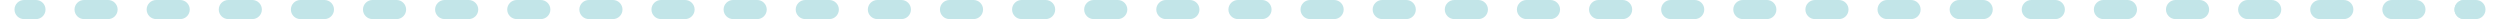 <?xml version="1.0" encoding="UTF-8"?>
<svg id="_レイヤー_1" data-name="レイヤー_1" xmlns="http://www.w3.org/2000/svg" version="1.1" viewBox="0 0 523.623 4">
  <!-- Generator: Adobe Illustrator 29.0.1, SVG Export Plug-In . SVG Version: 2.1.0 Build 192)  -->
  <defs>
    <style>
      .st0 {
        fill: #c2e5e8;
      }
    </style>
  </defs>
  <path class="st0" d="M7.536,4h-2.499c-1.104,0-2-.895-2-2S3.932,0,5.036,0h2.499c1.104,0,2,.895,2,2s-.895,2-2,2Z"/>
  <path class="st0" d="M516.087,3.999h0c-1.1,0-2-.9-2-2s.9-2,2-2,2,.9,2,2-.9,2-2,2ZM506.019,3.999h-5.039c-1.099,0-2-.9-2-2s.9-2,2-2h5.039c1.1,0,2,.9,2,2s-.9,2-2,2ZM490.913,3.999h-5.039c-1.1,0-2-.9-2-2s.9-2,2-2h5.039c1.1,0,2,.9,2,2s-.9,2-2,2ZM475.807,3.999h-5.039c-1.1,0-2-.9-2-2s.9-2,2-2h5.039c1.1,0,2,.9,2,2s-.9,2-2,2ZM460.7,3.999h-5.038c-1.1,0-2-.9-2-2s.9-2,2-2h5.038c1.1,0,2,.9,2,2s-.9,2-2,2ZM445.594,3.999h-5.039c-1.1,0-2-.9-2-2s.9-2,2-2h5.039c1.1,0,2,.9,2,2s-.9,2-2,2ZM430.488,3.999h-5.029c-1.11,0-2.009-.9-2.009-2s.9-2,2.009-2h5.029c1.1,0,2,.9,2,2s-.9,2-2,2ZM415.381,3.999h-5.029c-1.11,0-2-.9-2-2s.89-2,2-2h5.029c1.099,0,2,.9,2,2s-.9,2-2,2ZM400.275,3.999h-5.029c-1.11,0-2-.9-2-2s.89-2,2-2h5.029c1.11,0,2,.9,2,2s-.889,2-2,2ZM385.169,3.999h-5.029c-1.11,0-2-.9-2-2s.889-2,2-2h5.029c1.11,0,2,.9,2,2s-.89,2-2,2ZM370.062,3.999h-5.029c-1.099,0-2-.9-2-2s.9-2,2-2h5.029c1.11,0,2,.9,2,2s-.89,2-2,2ZM354.956,3.999h-5.029c-1.1,0-2-.9-2-2s.9-2,2-2h5.029c1.11,0,2,.9,2,2s-.889,2-2,2ZM339.86,3.999h-5.039c-1.1,0-2-.9-2-2s.9-2,2-2h5.039c1.099,0,2,.9,2,2s-.9,2-2,2ZM324.753,3.999h-5.039c-1.099,0-2-.9-2-2s.9-2,2-2h5.039c1.1,0,2,.9,2,2s-.9,2-2,2ZM309.647,3.999h-5.039c-1.1,0-2-.9-2-2s.9-2,2-2h5.039c1.1,0,2,.9,2,2s-.9,2-2,2ZM294.541,3.999h-5.039c-1.1,0-2-.9-2-2s.9-2,2-2h5.039c1.1,0,2,.9,2,2s-.9,2-2,2ZM279.435,3.999h-5.039c-1.1,0-2-.9-2-2s.9-2,2-2h5.039c1.099,0,2,.9,2,2s-.9,2-2,2ZM264.328,3.999h-5.039c-1.099,0-2-.9-2-2s.9-2,2-2h5.039c1.1,0,2,.9,2,2s-.9,2-2,2ZM249.222,3.999h-5.039c-1.1,0-2-.9-2-2s.9-2,2-2h5.039c1.1,0,2,.9,2,2s-.9,2-2,2ZM234.116,3.999h-5.039c-1.1,0-2-.9-2-2s.9-2,2-2h5.039c1.1,0,2,.9,2,2s-.9,2-2,2ZM219.009,3.999h-5.029c-1.11,0-2-.9-2-2s.89-2,2-2h5.029c1.11,0,2,.9,2,2s-.889,2-2,2ZM203.903,3.999h-5.029c-1.11,0-2-.9-2-2s.889-2,2-2h5.029c1.11,0,2,.9,2,2s-.89,2-2,2ZM188.806,3.999h-5.039c-1.099,0-2-.9-2-2s.9-2,2-2h5.039c1.1,0,1.99.9,1.99,2s-.89,2-1.99,2ZM173.7,3.999h-5.039c-1.1,0-2-.9-2-2s.9-2,2-2h5.039c1.1,0,2,.9,2,2s-.9,2-2,2ZM158.594,3.999h-5.039c-1.1,0-2-.9-2-2s.9-2,2-2h5.039c1.1,0,2,.9,2,2s-.9,2-2,2ZM143.488,3.999h-5.039c-1.1,0-2-.9-2-2s.9-2,2-2h5.039c1.099,0,2,.9,2,2s-.9,2-2,2ZM128.381,3.999h-5.039c-1.099,0-2-.9-2-2s.9-2,2-2h5.039c1.1,0,2,.9,2,2s-.9,2-2,2ZM113.275,3.999h-5.039c-1.1,0-2-.9-2-2s.9-2,2-2h5.039c1.1,0,2,.9,2,2s-.9,2-2,2ZM98.169,3.999h-5.039c-1.1,0-2-.9-2-2s.9-2,2-2h5.039c1.099,0,2,.9,2,2s-.9,2-2,2ZM83.062,3.999h-5.039c-1.099,0-2-.9-2-2s.9-2,2-2h5.039c1.1,0,2,.9,2,2s-.9,2-2,2ZM67.956,3.999h-5.029c-1.11,0-2-.9-2-2s.889-2,2-2h5.029c1.1,0,2,.9,2,2s-.9,2-2,2ZM52.85,3.999h-5.029c-1.11,0-2-.9-2-2s.89-2,2-2h5.029c1.1,0,2,.9,2,2s-.9,2-2,2ZM37.744,3.999h-5.029c-1.11,0-2-.9-2-2s.89-2,2-2h5.029c1.11,0,2,.9,2,2s-.89,2-2,2ZM22.637,3.999h-5.029c-1.11,0-2-.9-2-2s.89-2,2-2h5.029c1.11,0,2,.9,2,2s-.889,2-2,2Z"/>
  <path class="st0" d="M518.586,4h-2.499c-1.104,0-2-.895-2-2S514.983,0,516.087,0h2.499c1.104,0,2,.895,2,2s-.895,2-2,2Z"/>
</svg>